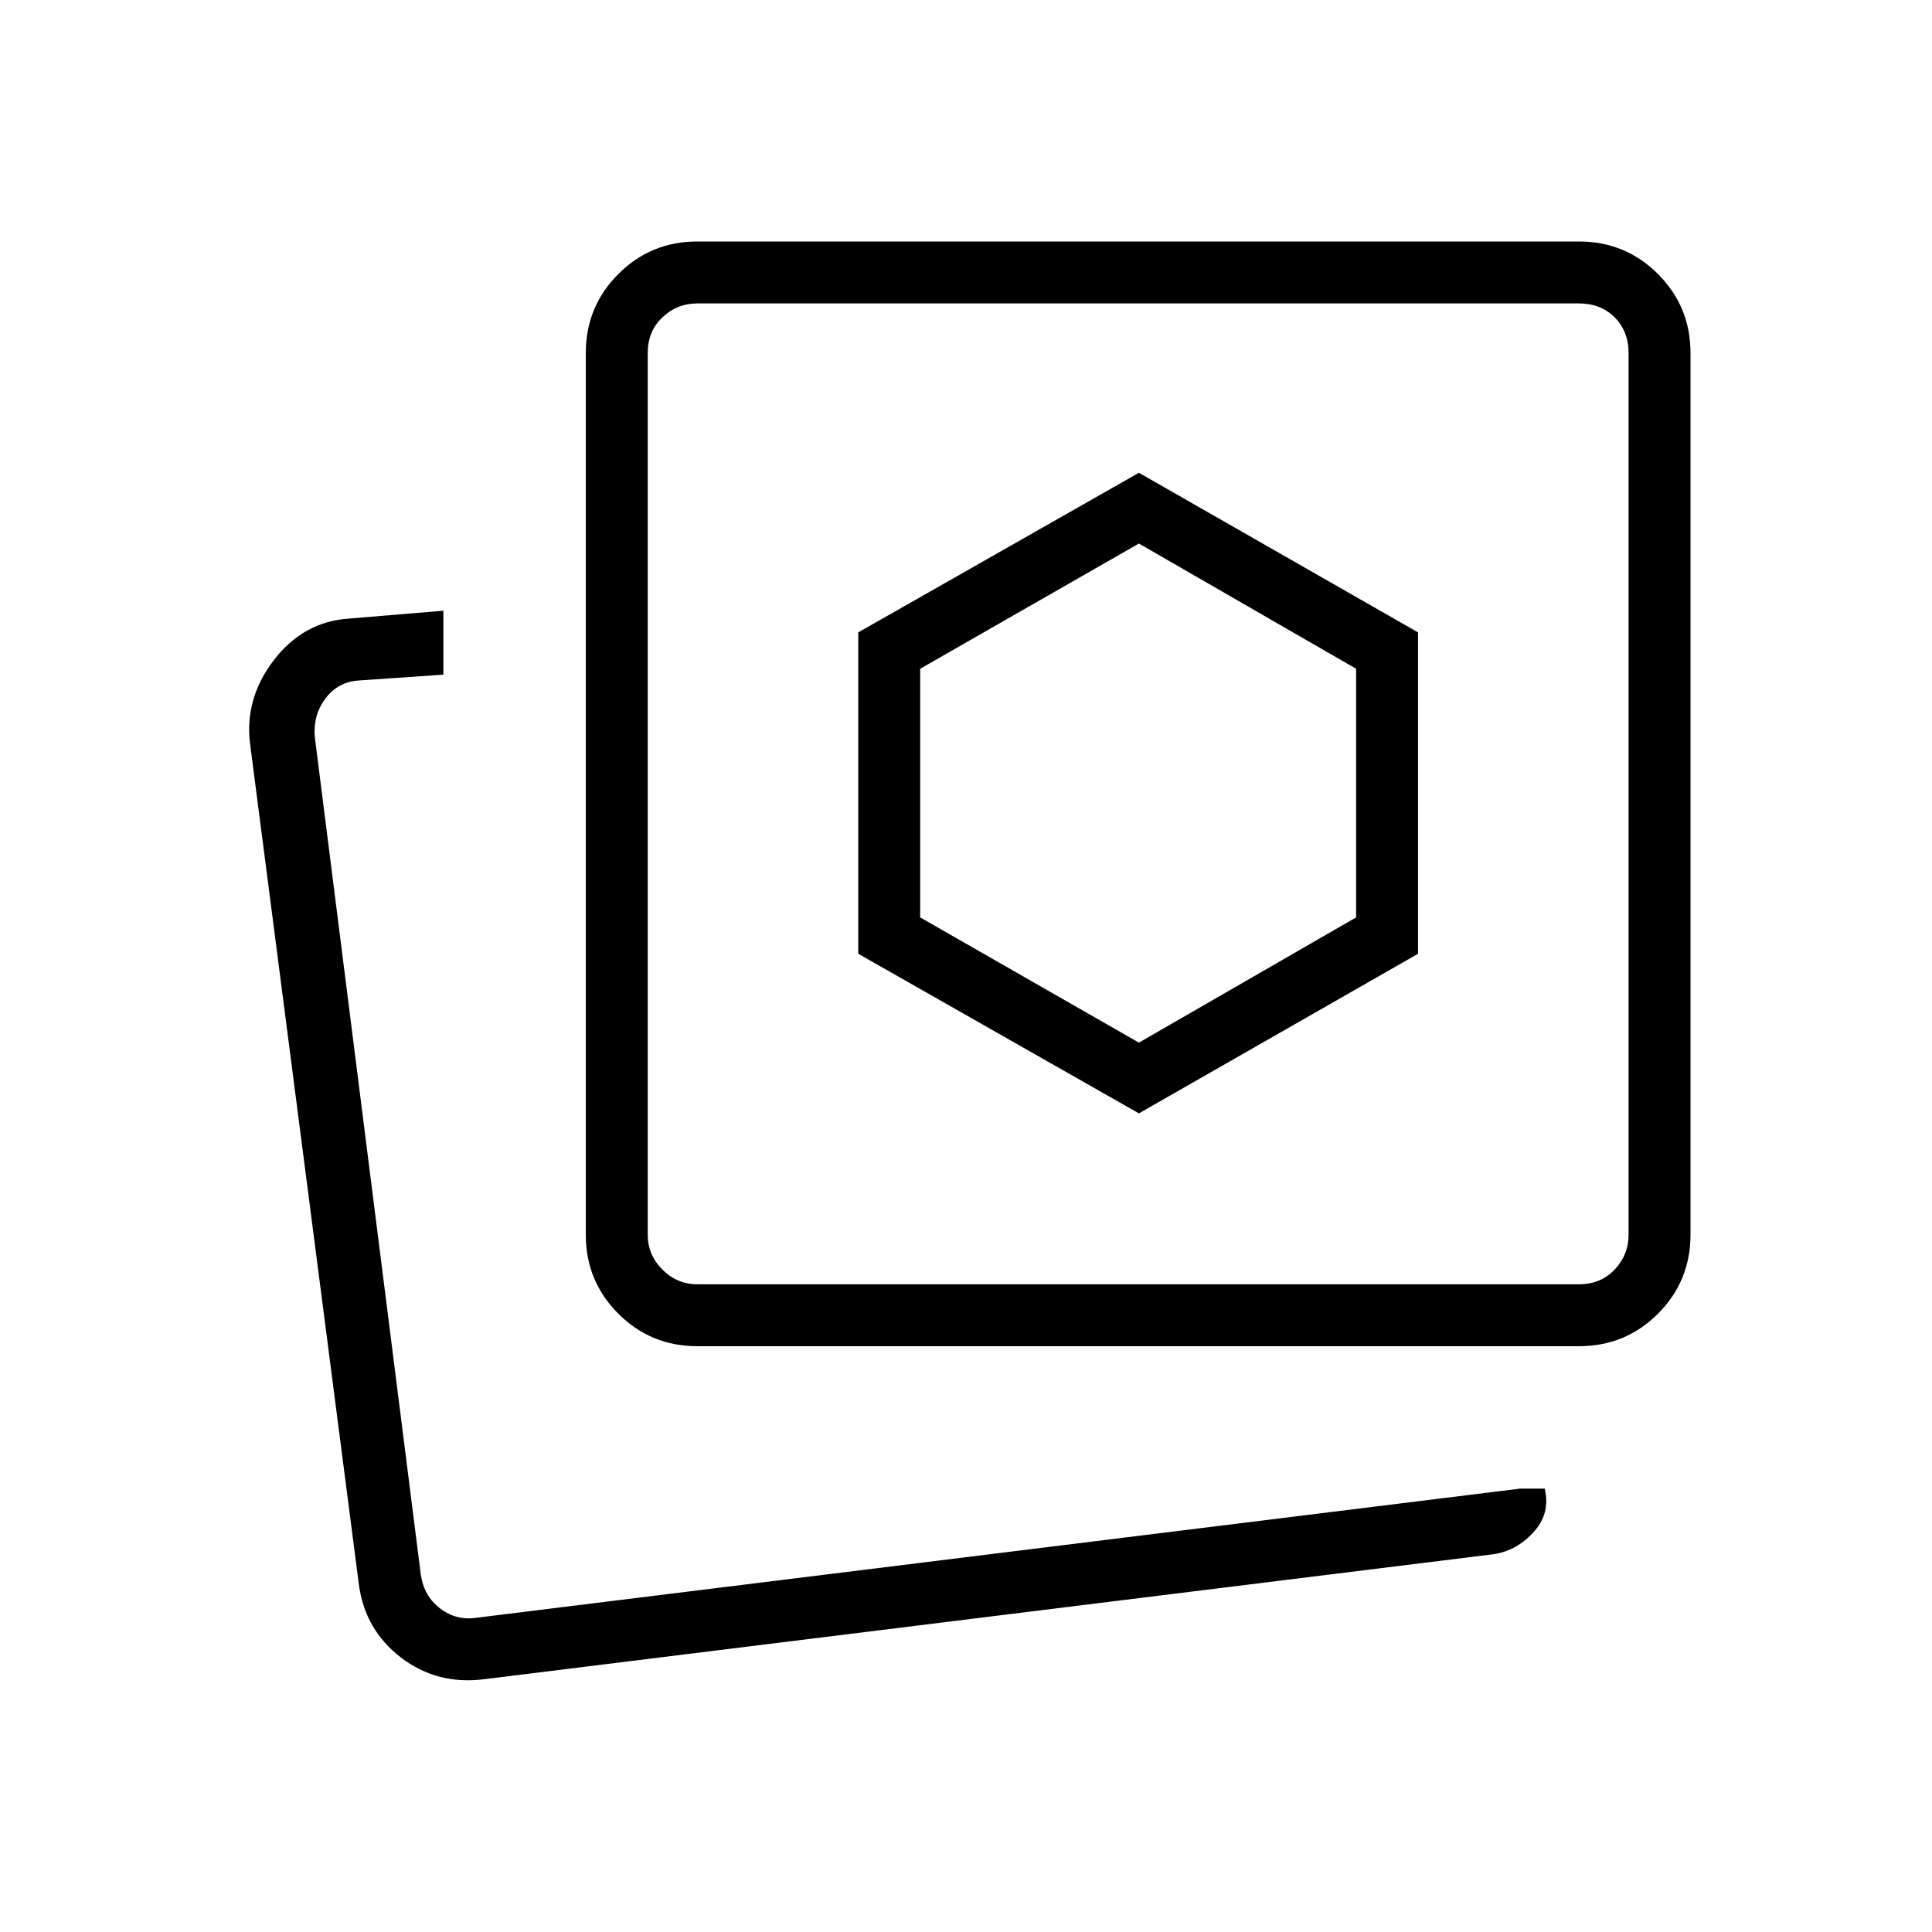 <svg xmlns="http://www.w3.org/2000/svg" height="48" viewBox="0 -960 960 960" width="48"><path d="m565.92-441.92-108.69-62.23v-123.54l108.69-62.23 107.93 62.23v123.54l-107.93 62.23Zm0 35.15 138.7-79.31v-159.69l-138.7-79.31-139.46 79.31v159.69l139.46 79.31Zm189.39 186.46h12.23q3.08 12.54-5.89 22.04-8.96 9.5-20.96 10.73l-500 61.92q-23.46 3-41.42-10.73t-20.96-36.42l-54-417.23q-3-22.69 11.68-41.89 14.69-19.19 37.24-20.73l47.08-3.92v31.77l-42.39 2.92q-10 .77-16.15 8.85-6.15 8.08-5.39 18.85l52.7 416.46q1.54 10.77 9.61 16.92 8.08 6.15 18.08 4.62l518.54-64.16Zm-408.85-70.77q-23.06 0-39.22-16.16t-16.16-39.22v-438.16q0-23.05 16.16-39.22Q323.4-840 346.46-840h438.16q23.05 0 39.22 16.16Q840-807.67 840-784.62v438.16q0 23.06-16.16 39.22-16.17 16.16-39.22 16.16H346.46Zm0-30.77h438.16q10.76 0 17.69-7.3 6.92-7.31 6.92-17.31v-438.16q0-10.76-6.92-17.69-6.93-6.92-17.69-6.92H346.46q-10 0-17.31 6.92-7.3 6.93-7.3 17.69v438.16q0 10 7.3 17.31 7.31 7.3 17.31 7.3Zm219.46-244.07ZM212.15-153.08Z"/></svg>